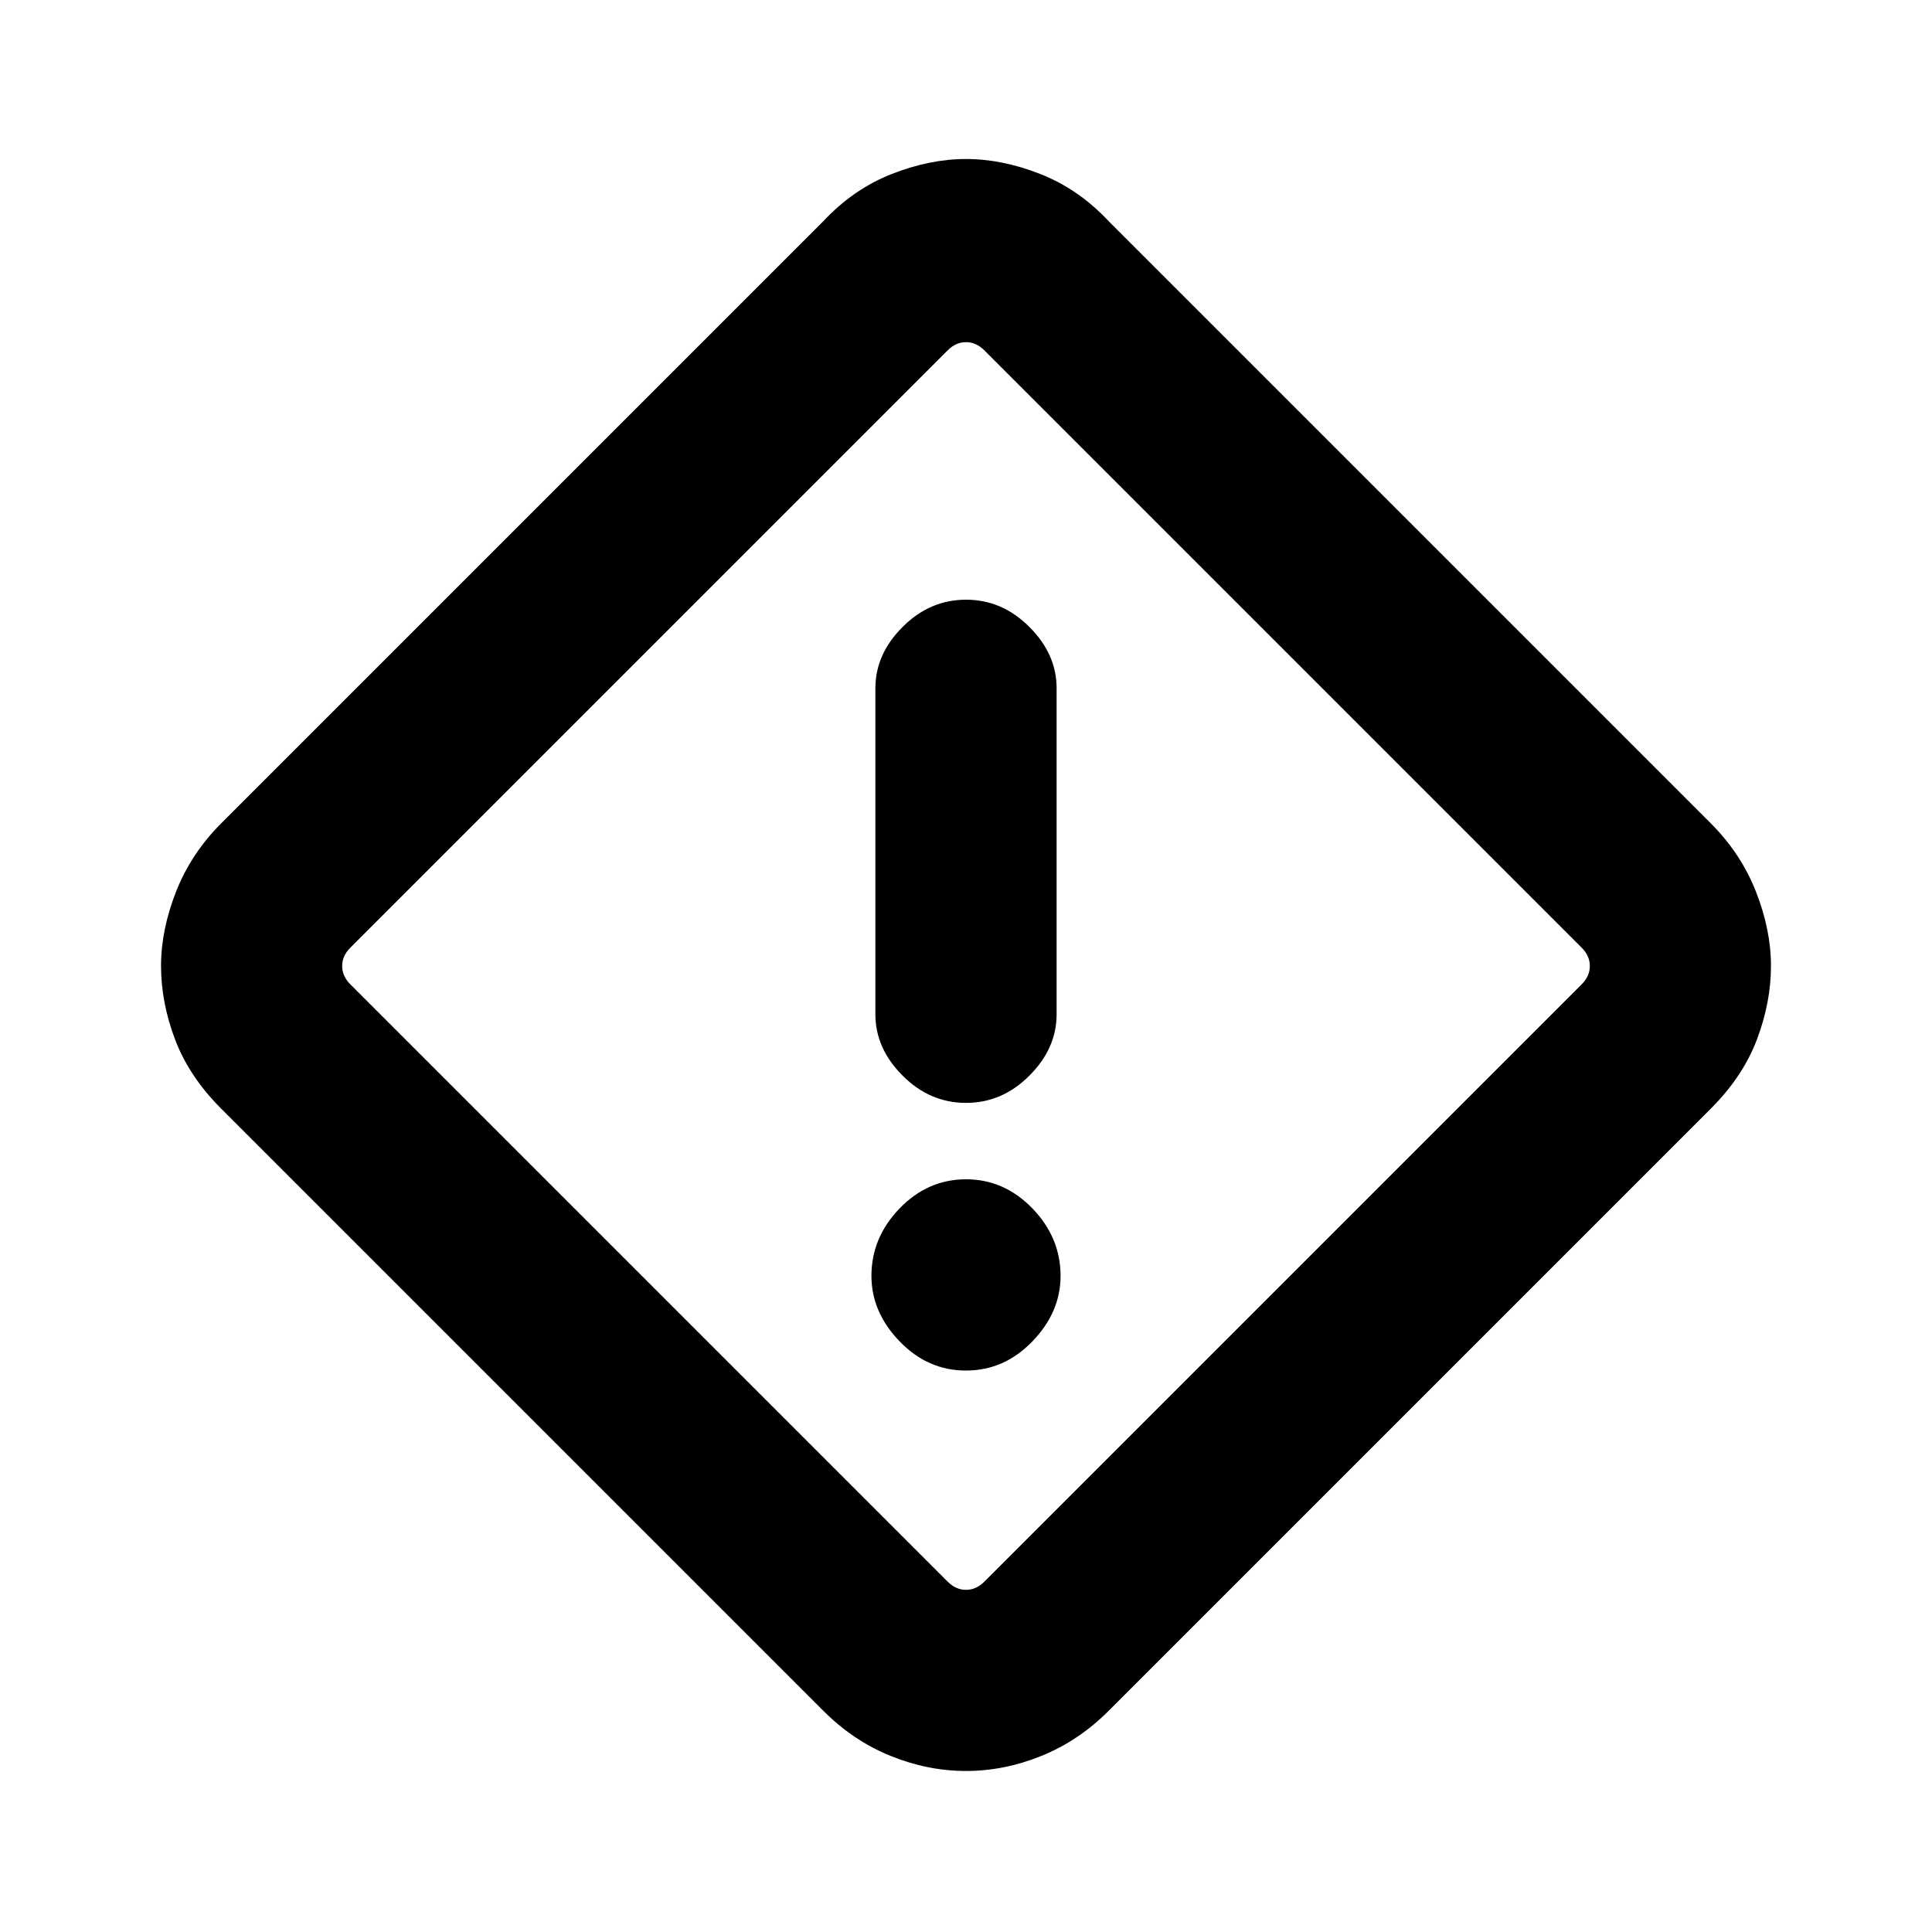 <svg xmlns="http://www.w3.org/2000/svg" height="20" width="20"><path d="M11.479 17.708q-.312.313-.698.469-.385.156-.781.156t-.781-.156q-.386-.156-.698-.469l-6.229-6.229q-.334-.333-.48-.719-.145-.385-.145-.76t.156-.771q.156-.396.469-.708l6.229-6.229q.312-.334.708-.49.396-.156.771-.156t.771.156q.396.156.708.49l6.229 6.229q.313.312.469.708.156.396.156.771t-.145.76q-.146.386-.48.719Zm-1.291-1.333 6.187-6.187q.083-.084.083-.188t-.083-.188l-6.187-6.187q-.084-.083-.188-.083t-.188.083L3.625 9.812q-.083.084-.083.188t.083.188l6.187 6.187q.084.083.188.083t.188-.083ZM10 11.417q.375 0 .656-.282.282-.281.282-.635V7.125q0-.354-.282-.635-.281-.282-.656-.282t-.656.282q-.282.281-.282.635V10.5q0 .354.282.635.281.282.656.282Zm0 2.771q.396 0 .688-.303.291-.302.291-.677 0-.396-.291-.698-.292-.302-.688-.302-.396 0-.688.302-.291.302-.291.698 0 .375.291.677.292.303.688.303ZM10 10Z"/></svg>